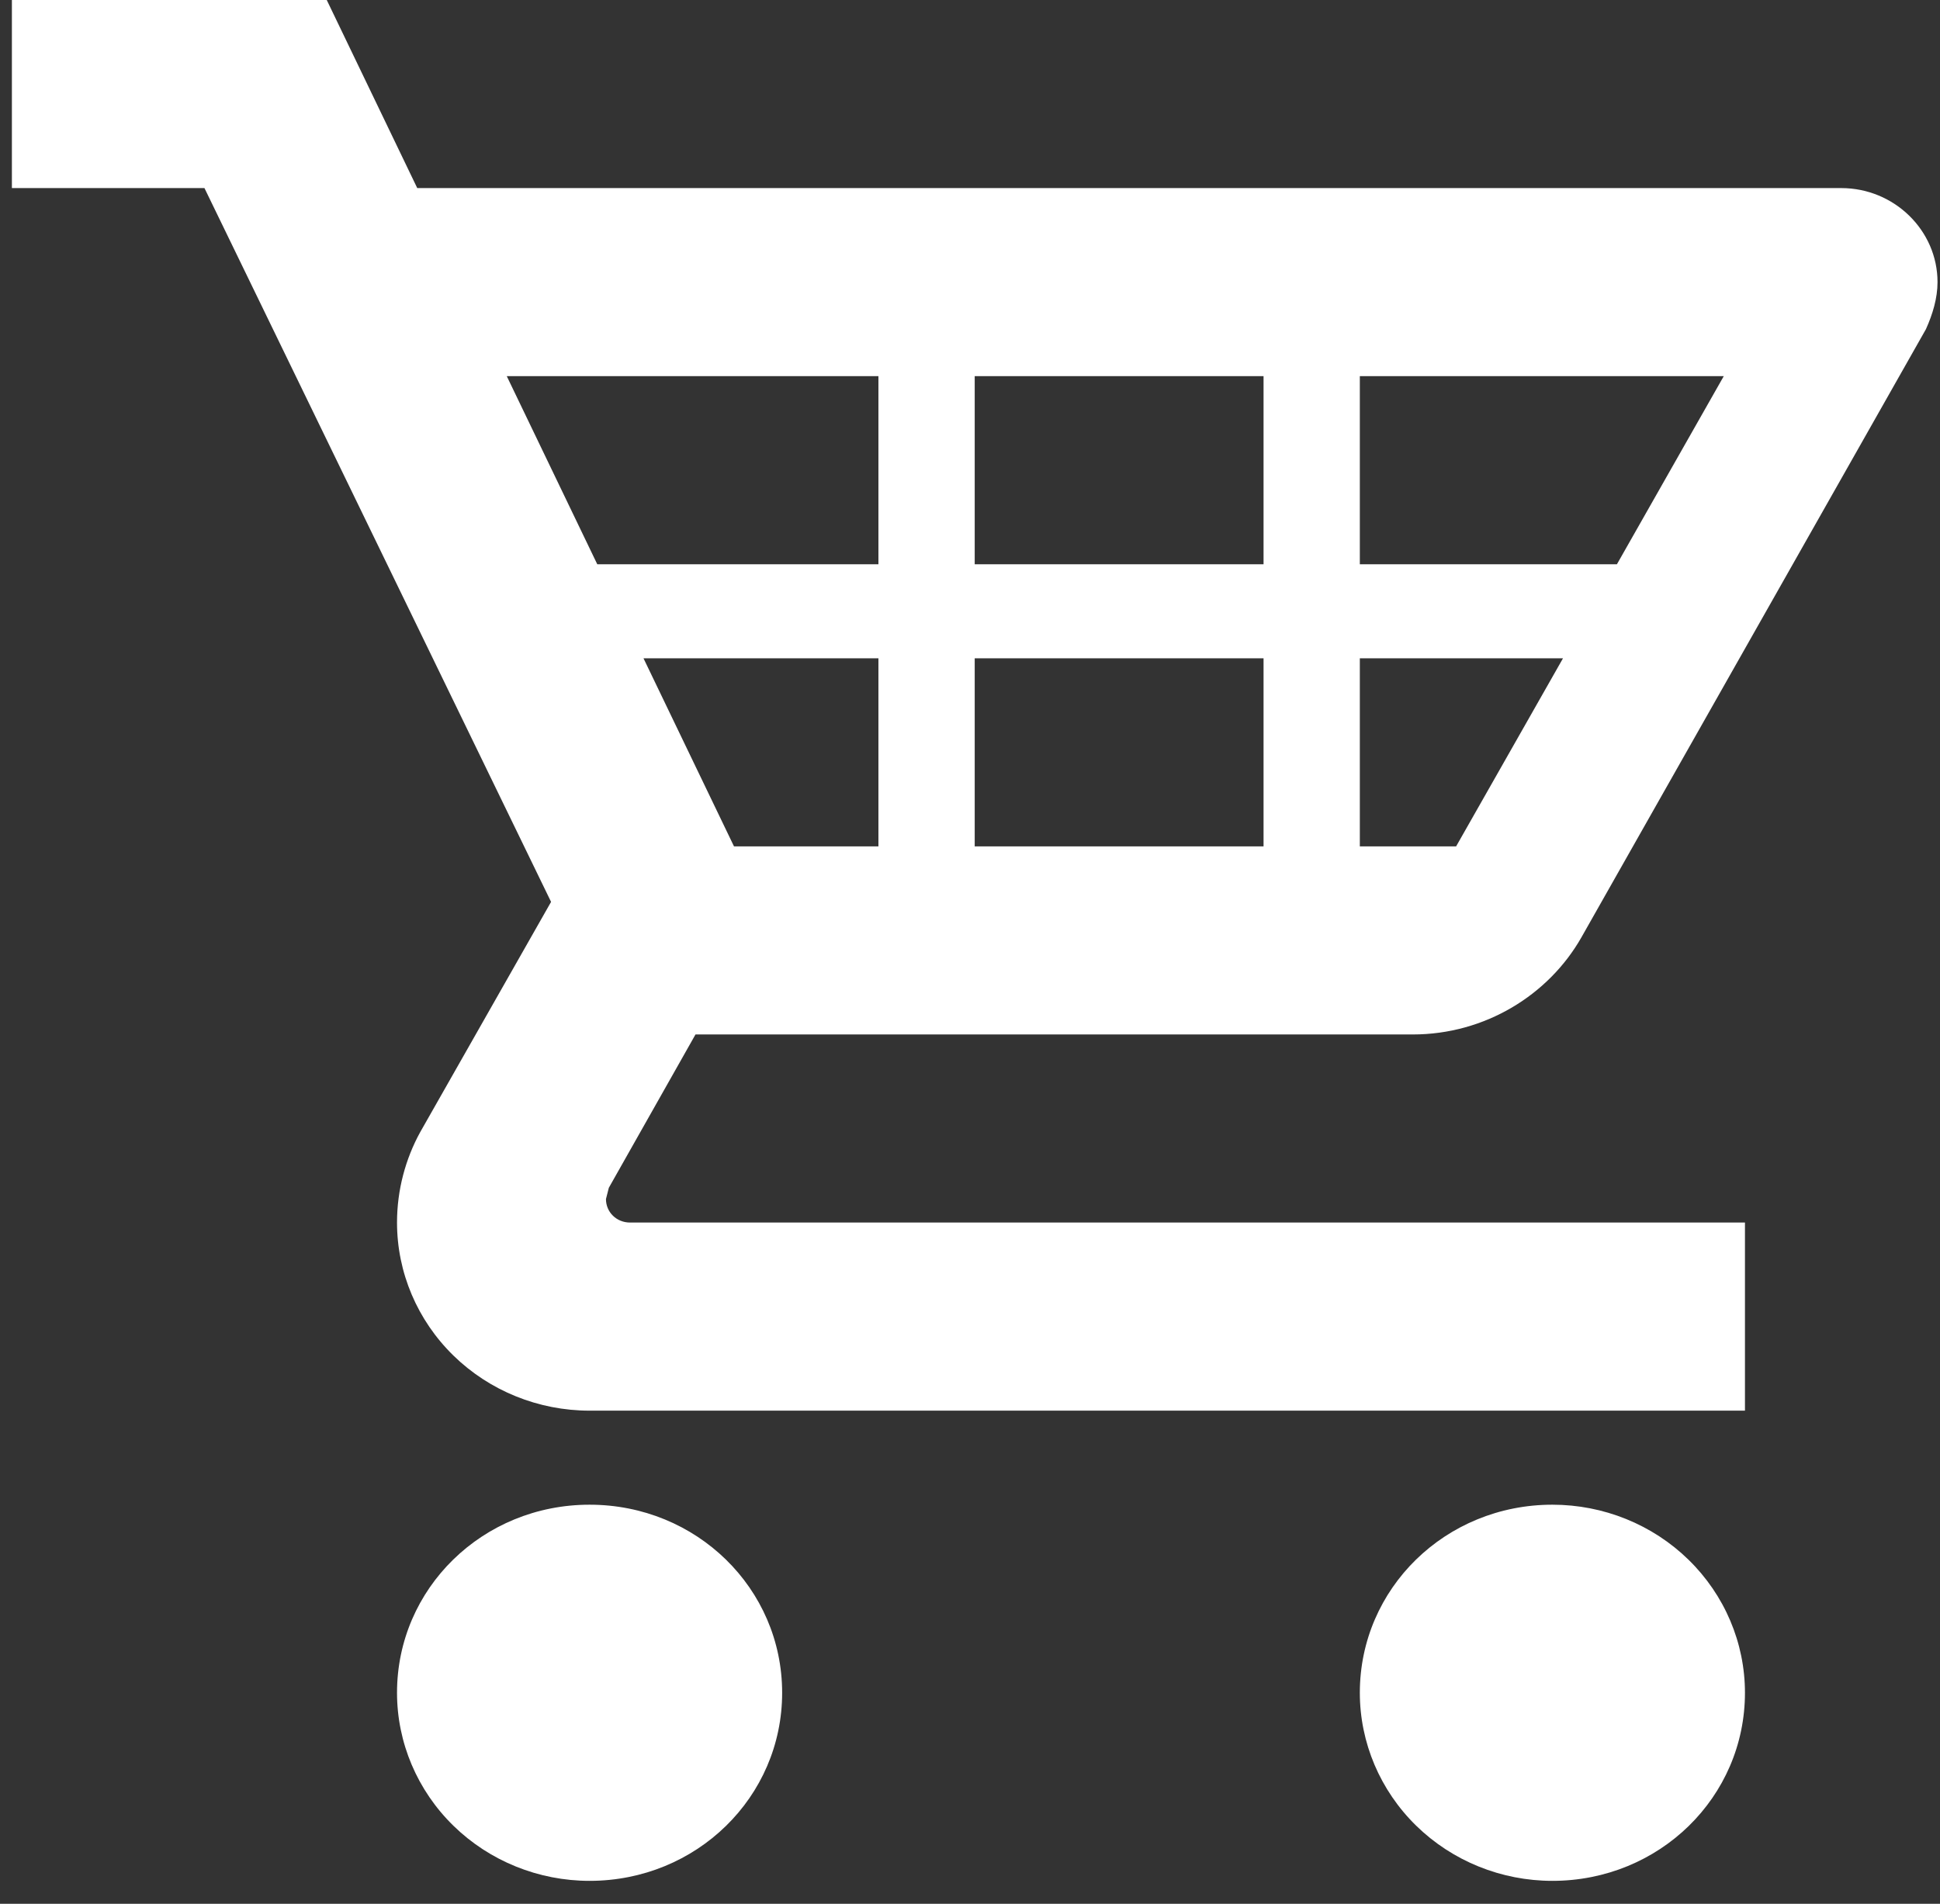 <svg width="54" height="53" viewBox="0 0 54 53" fill="none" xmlns="http://www.w3.org/2000/svg">
<rect x="0" y="0" width="54" height="53" fill="#333333" stroke="none"/>
<path id="Vector" d="M48.571 47.126C48.571 50.032 46.186 52.362 43.211 52.362C41.789 52.362 40.426 51.81 39.421 50.828C38.416 49.846 37.851 48.514 37.851 47.126C37.851 44.22 40.236 41.89 43.211 41.89C44.633 41.89 45.996 42.441 47.001 43.423C48.006 44.405 48.571 45.737 48.571 47.126ZM16.411 41.89C13.436 41.89 11.051 44.22 11.051 47.126C11.051 48.514 11.616 49.846 12.621 50.828C13.626 51.81 14.989 52.362 16.411 52.362C19.386 52.362 21.771 50.032 21.771 47.126C21.771 44.22 19.386 41.89 16.411 41.89ZM16.947 33.067L16.867 33.381C16.867 33.747 17.162 34.035 17.537 34.035H48.571V39.272H16.411C14.989 39.272 13.626 38.72 12.621 37.738C11.616 36.756 11.051 35.424 11.051 34.035C11.051 33.119 11.292 32.255 11.694 31.522L15.339 25.108L5.691 5.236H0.331V0H9.095L11.614 5.236H51.251C52.725 5.236 53.931 6.414 53.931 7.854C53.931 8.299 53.797 8.744 53.609 9.163L44.015 26.102C43.104 27.7 41.335 28.799 39.325 28.799H19.359L16.947 33.067ZM20.431 23.563H24.451V18.327H17.912L20.431 23.563ZM27.131 18.327V23.563H35.171V18.327H27.131ZM35.171 15.709V10.472H27.131V15.709H35.171ZM43.506 18.327H37.851V23.563H40.531L43.506 18.327ZM47.981 10.472H37.851V15.709H45.007L47.981 10.472ZM14.106 10.472L16.625 15.709H24.451V10.472H14.106Z" fill="white"/>
</svg>
